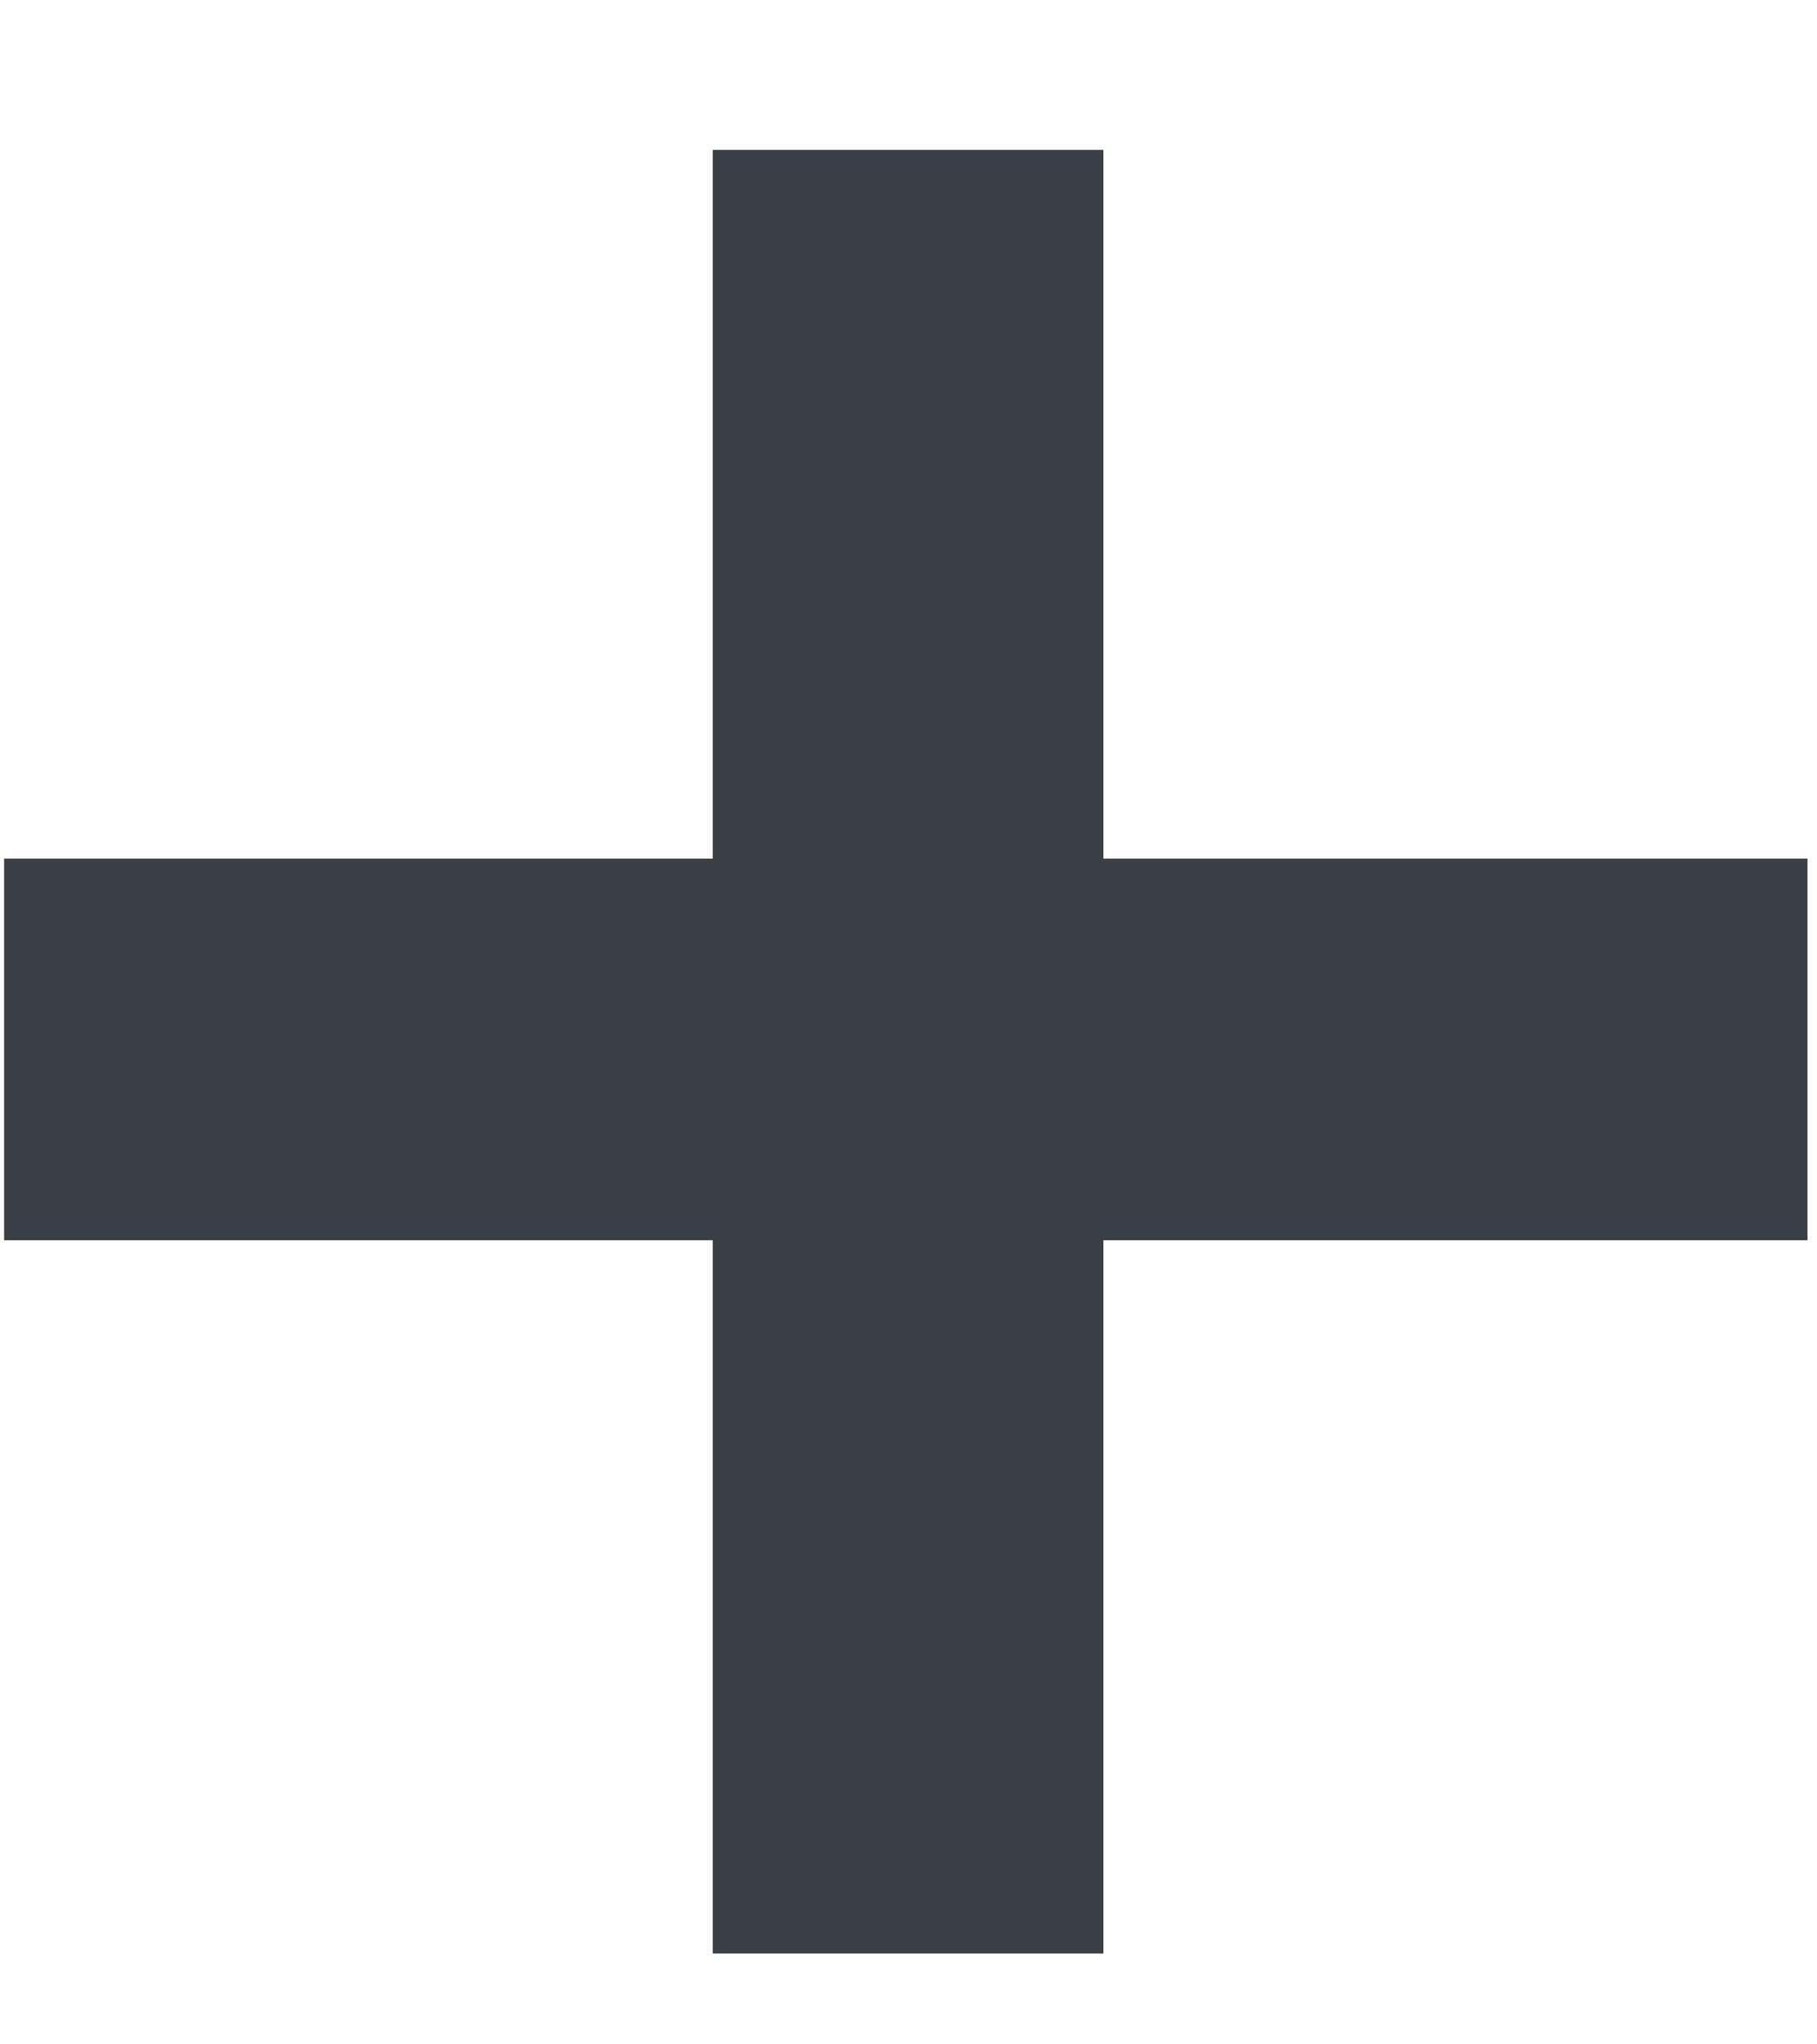 <svg width="8" height="9" viewBox="0 0 8 9" fill="none" xmlns="http://www.w3.org/2000/svg">
<path d="M0.018 5.46H3.138V8.6H4.858V5.46H7.958V3.78H4.858V0.66H3.138V3.78H0.018V5.46Z" fill="#3A3F46"/>
</svg>
